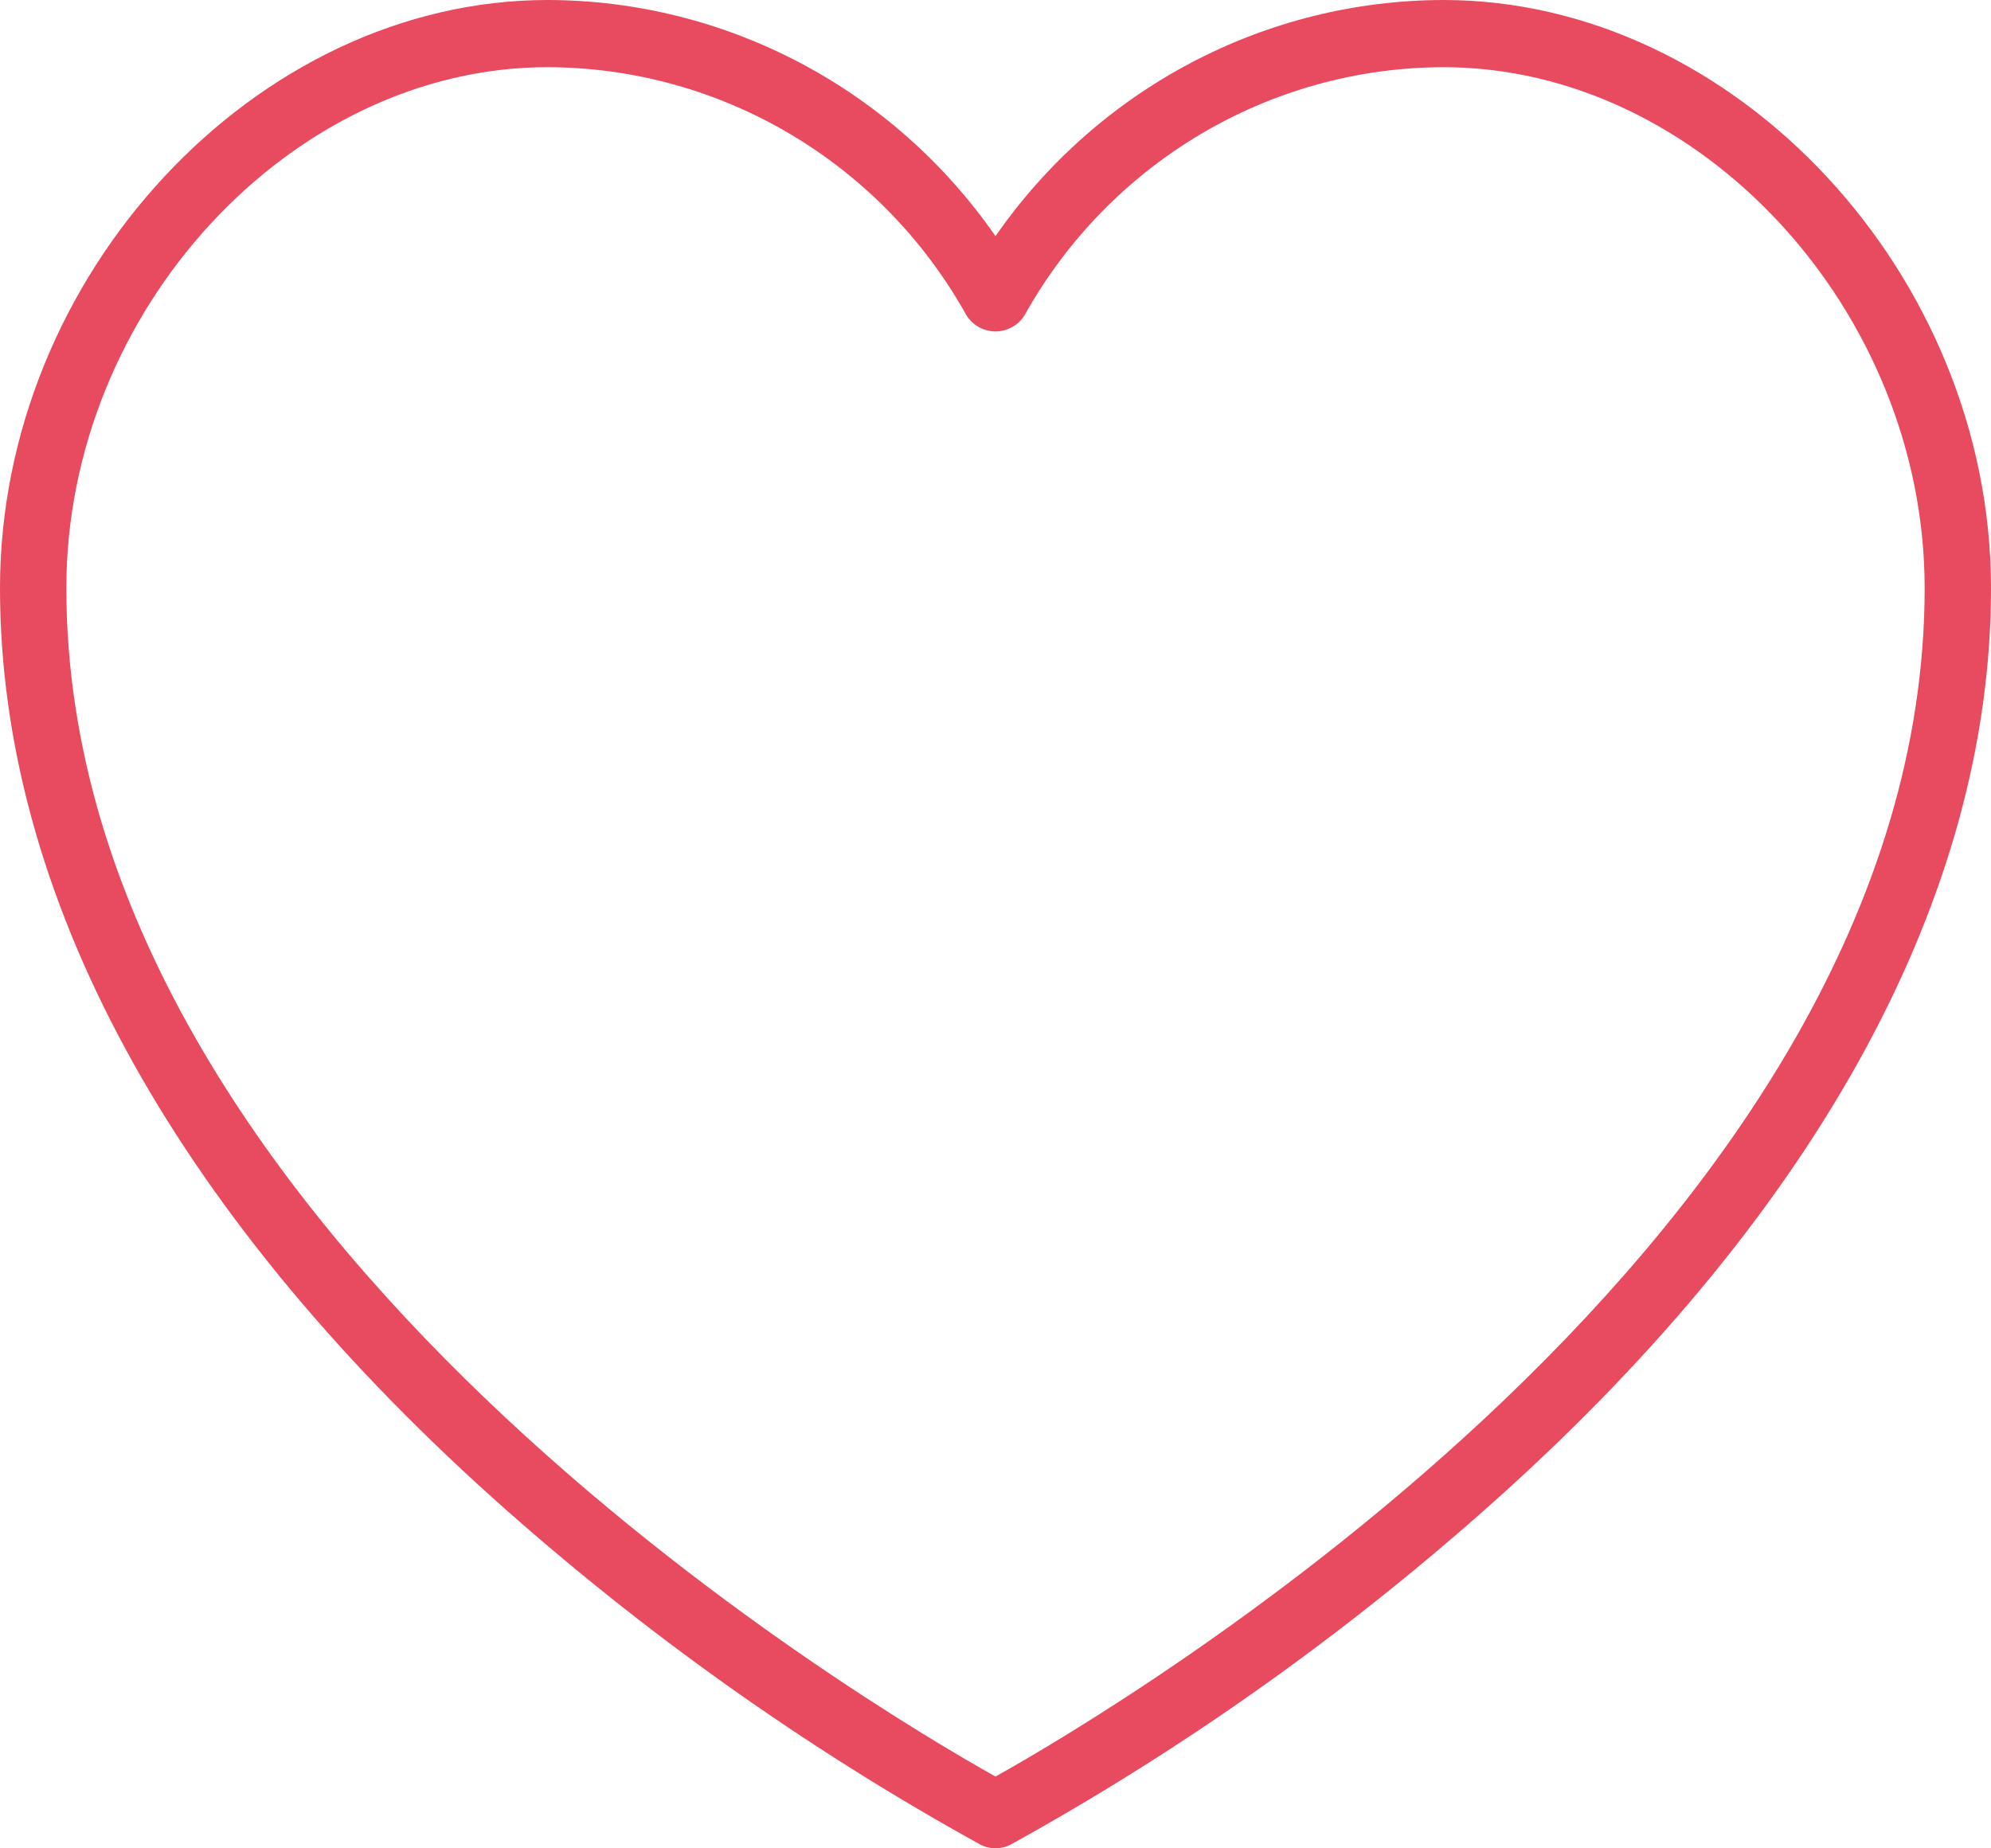 <svg width="28" height="26" viewBox="0 0 28 26" fill="none" xmlns="http://www.w3.org/2000/svg">
<path d="M20.3 0C17.792 0.004 15.442 1.243 14 3.322C12.558 1.243 10.208 0.004 7.7 0C3.598 0 0 3.866 0 8.273C0 12.568 2.394 16.991 6.923 21.065C9.022 22.949 11.324 24.587 13.786 25.947C13.92 26.017 14.08 26.017 14.214 25.947C16.675 24.587 18.976 22.949 21.074 21.065C25.606 16.991 28 12.568 28 8.273C28 3.866 24.402 0 20.3 0V0ZM14 24.99C12.286 24.032 0.933 17.338 0.933 8.273C0.933 4.37 4.095 0.945 7.7 0.945C10.142 0.95 12.394 2.284 13.594 4.439C13.683 4.578 13.836 4.662 14 4.662C14.164 4.662 14.317 4.578 14.406 4.439C15.606 2.284 17.858 0.95 20.3 0.945C23.905 0.945 27.067 4.37 27.067 8.273C27.067 17.338 15.714 24.032 14 24.99Z" fill="#E84A5F"/>
</svg>

